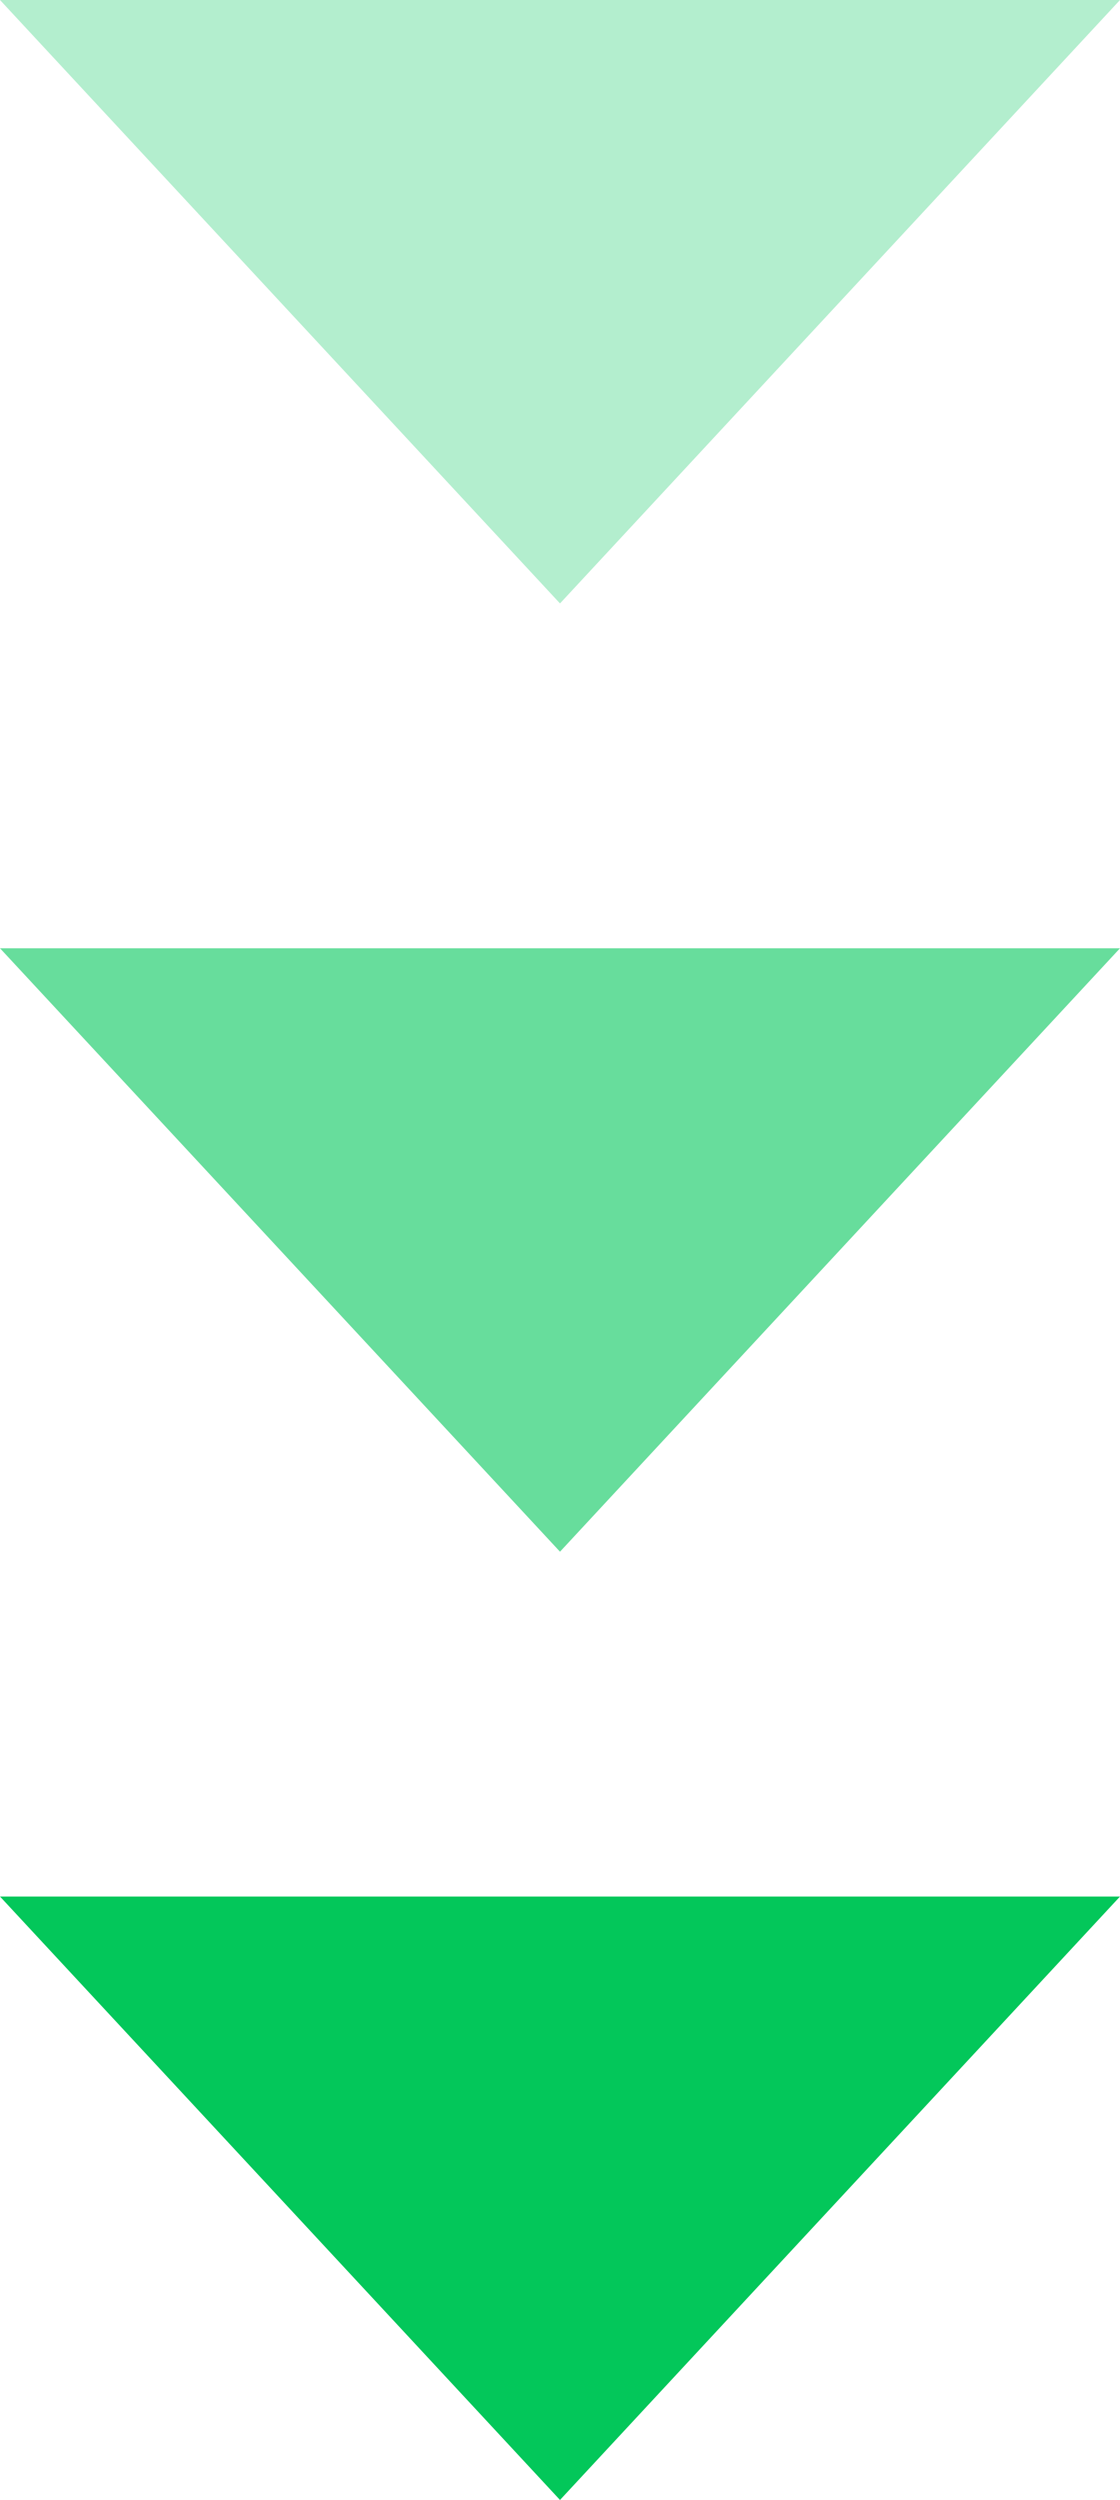 <svg width="26" height="58" viewBox="0 0 26 58" fill="none" xmlns="http://www.w3.org/2000/svg">
<path opacity="0.3" d="M13 14L-2.62964e-07 2.15556e-07L26 1.90735e-06L13 14Z" fill="#03C75A"/>
<path opacity="0.6" d="M13 36L-2.32513e-07 22L26 22L13 36Z" fill="#03C75A"/>
<path d="M13 58L-2.32513e-07 44L26 44L13 58Z" fill="#03C75A"/>
</svg>
